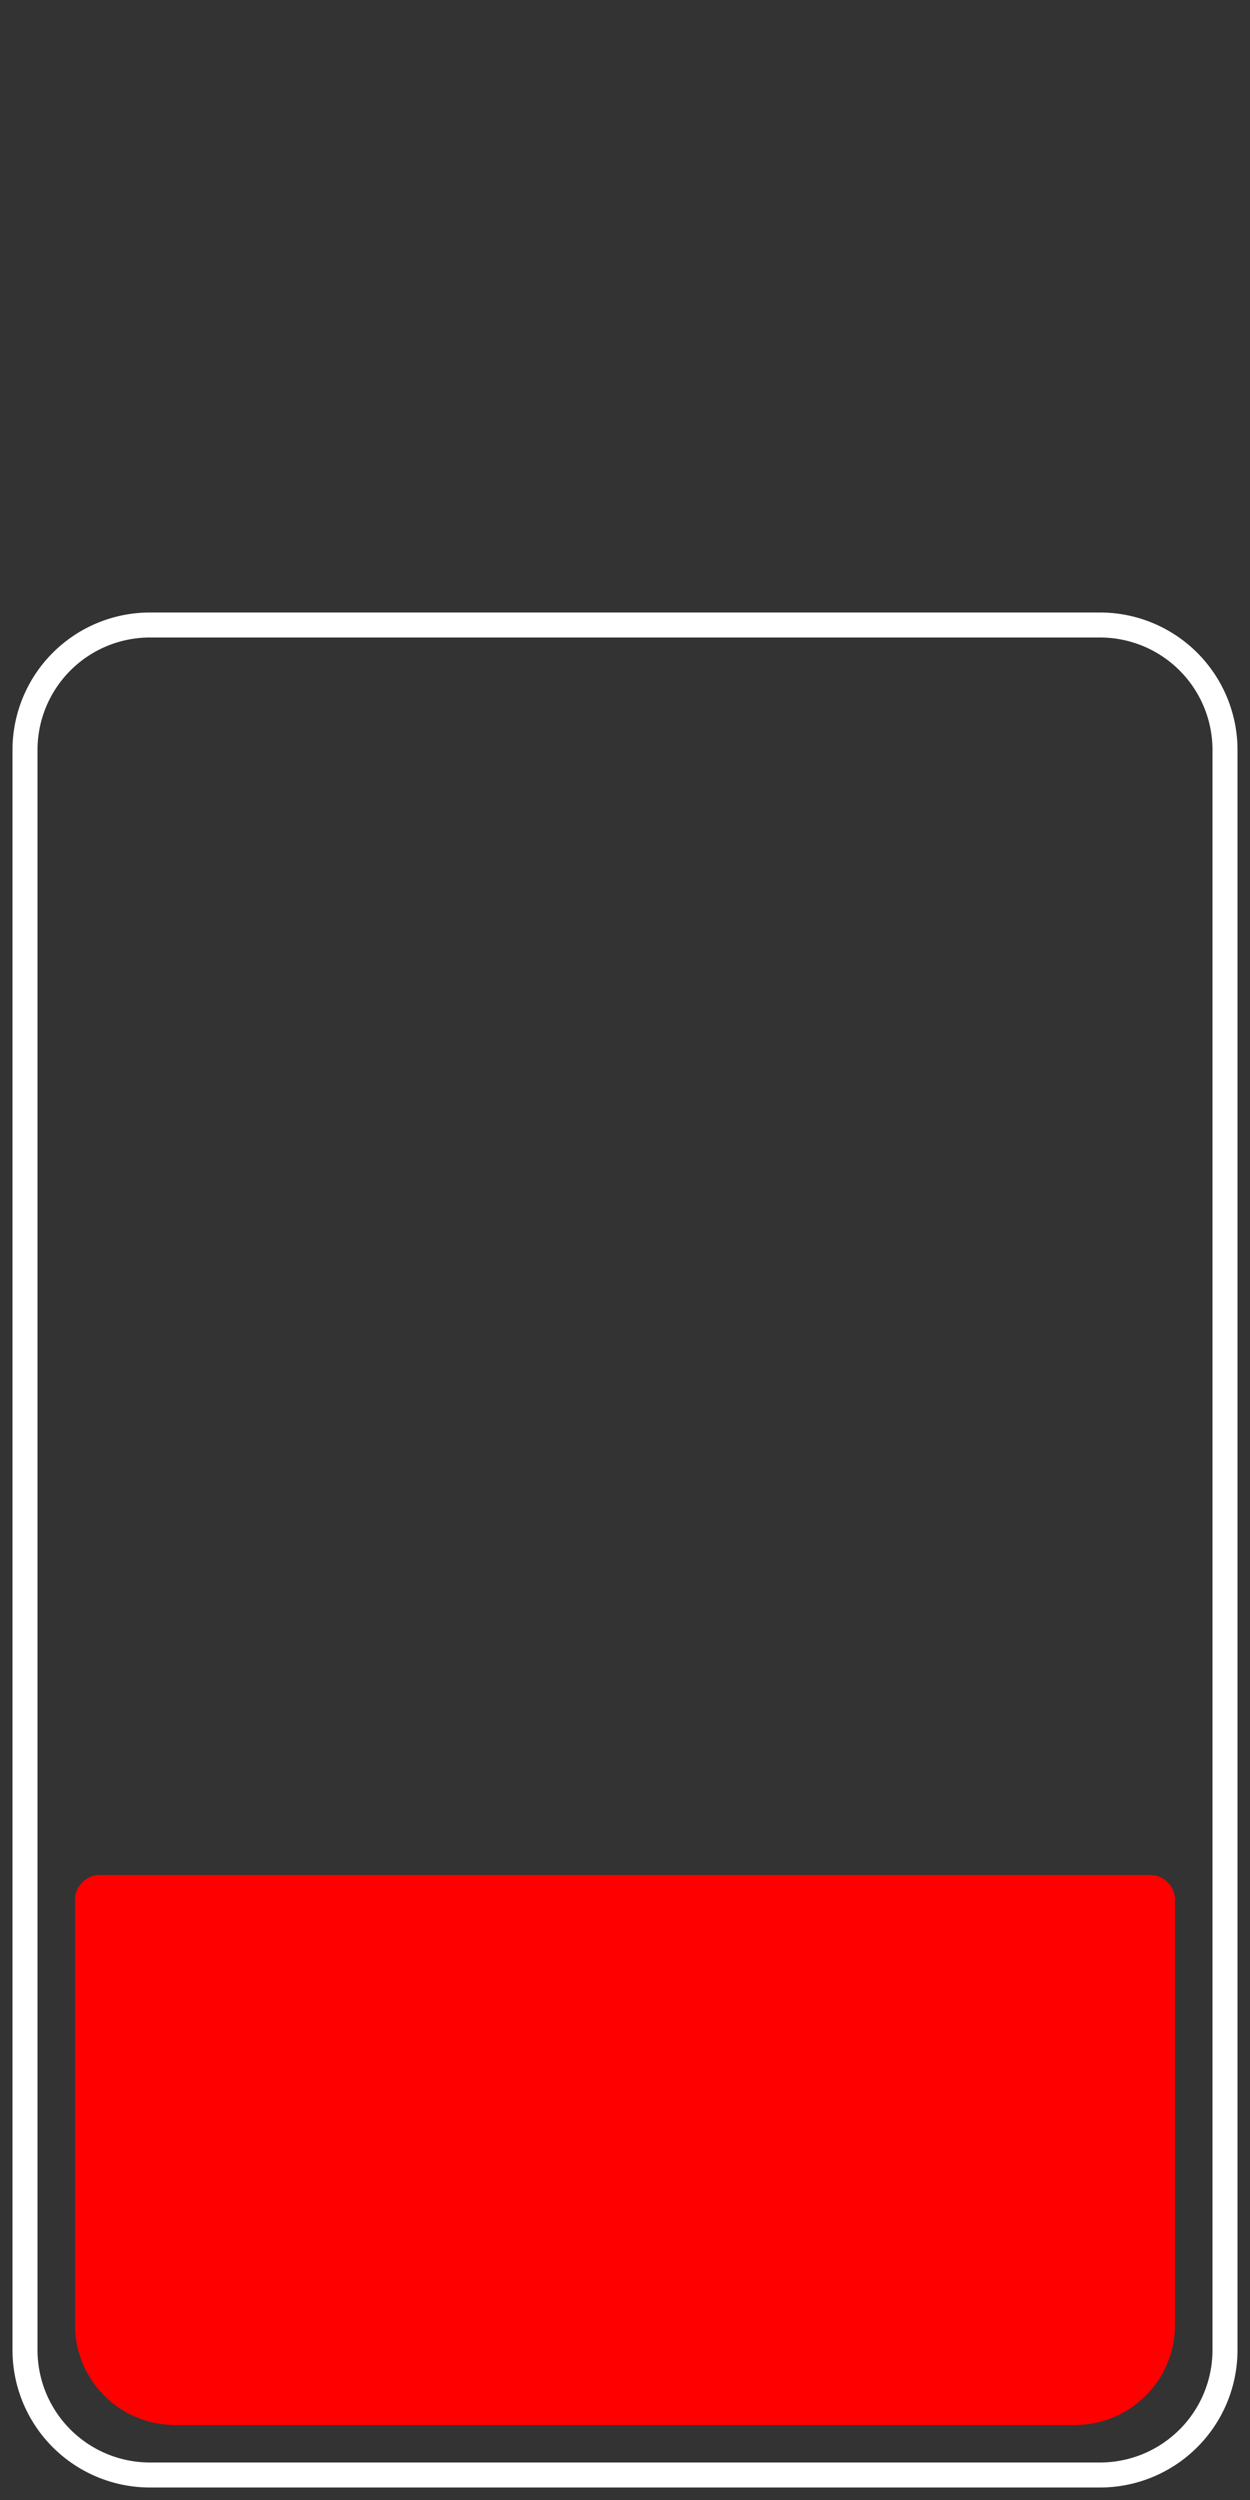 <svg xmlns="http://www.w3.org/2000/svg" width="50" height="100">
	<rect width="100%" height="100%" fill="#333333" stroke="none"/>
	<path
		d="
			M 25,25
			l 19,0
			a 5,5 0 0 1 5,5
			l 0,64
			a 5,5 0 0 1 -5,5
			l -38,0
			a 5,5 0 0 1 -5,-5
			l 0,-64
			a 5,5 0 0 1 5,-5
			z
		"
		stroke="white"
		fill="none"
	/>
	<path
		d="
			M 25,75
			l 21,0
			a 1,1 0 0 1 1,1
			l 0,17
			a 4,4 0 0 1 -4,4
			l -36,0
			a 4,4 0 0 1 -4,-4
			l 0,-17
			a 1,1 0 0 1 1,-1
			z
		"
		fill="red"
	/>
</svg>